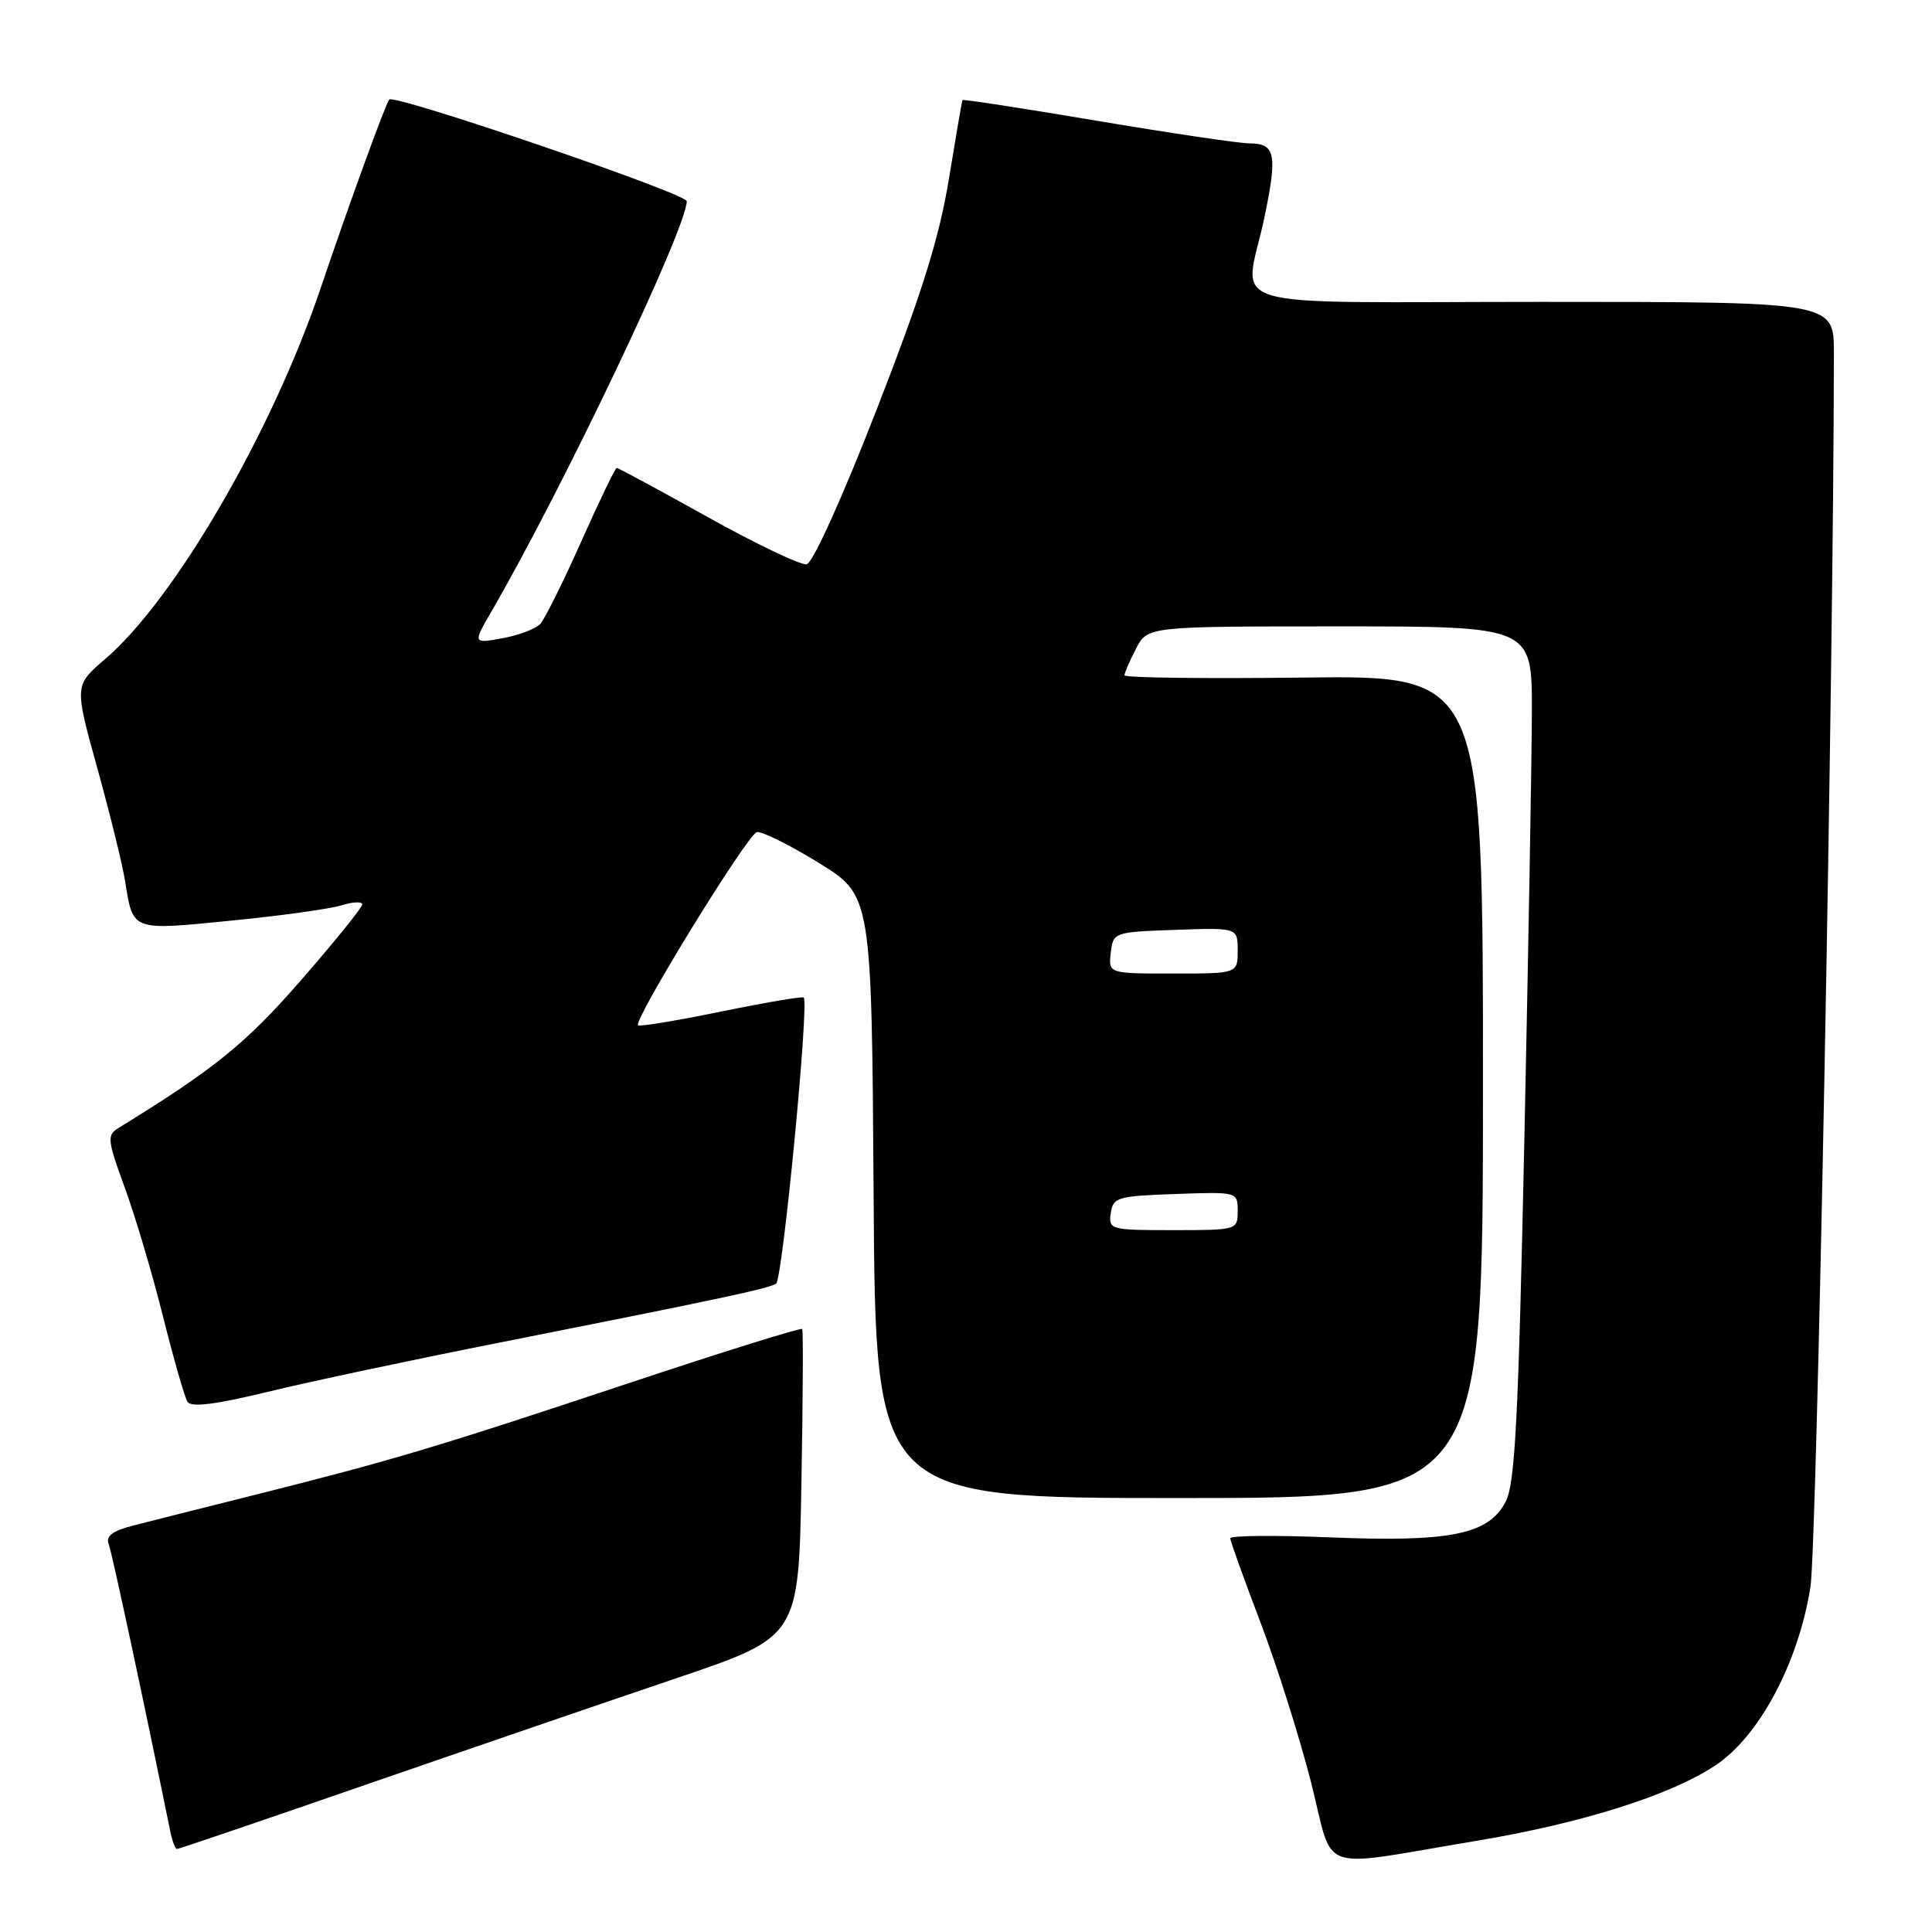 <?xml version="1.0" encoding="UTF-8" standalone="no"?>
<!DOCTYPE svg PUBLIC "-//W3C//DTD SVG 1.1//EN" "http://www.w3.org/Graphics/SVG/1.1/DTD/svg11.dtd" >
<svg xmlns="http://www.w3.org/2000/svg" xmlns:xlink="http://www.w3.org/1999/xlink" version="1.1" viewBox="0 0 256 256">
 <g >
 <path fill="currentColor"
d=" M 195.52 243.94 C 209.49 241.62 221.29 237.91 227.26 233.95 C 233.10 230.09 238.27 220.40 239.89 210.32 C 240.75 204.96 242.98 87.69 243.00 46.75 C 243.00 40.00 243.00 40.00 204.50 40.00 C 160.30 40.00 164.89 41.38 167.53 28.86 C 169.29 20.48 169.00 19.00 165.60 19.00 C 164.24 19.00 155.15 17.65 145.39 16.01 C 135.63 14.36 127.59 13.13 127.53 13.26 C 127.46 13.39 126.65 18.13 125.72 23.80 C 124.42 31.64 122.15 38.89 116.15 54.30 C 111.66 65.85 107.69 74.62 106.89 74.77 C 106.13 74.92 100.23 72.11 93.79 68.52 C 87.35 64.93 81.92 62.00 81.72 62.00 C 81.52 62.00 79.41 66.39 77.02 71.75 C 74.63 77.11 72.18 82.03 71.59 82.68 C 70.99 83.32 68.73 84.18 66.57 84.57 C 62.64 85.29 62.64 85.29 65.19 80.90 C 74.65 64.56 91.00 30.22 91.00 26.66 C 91.00 25.65 52.13 12.38 51.57 13.19 C 50.98 14.05 46.28 26.97 42.43 38.35 C 35.99 57.34 23.13 79.46 13.94 87.32 C 9.85 90.82 9.85 90.82 12.89 101.77 C 14.56 107.79 16.22 114.52 16.57 116.72 C 17.64 123.42 17.35 123.31 30.61 121.99 C 37.15 121.35 43.74 120.43 45.25 119.96 C 46.76 119.49 48.00 119.44 48.00 119.84 C 48.00 120.25 44.35 124.76 39.89 129.88 C 32.54 138.31 28.39 141.67 15.64 149.50 C 14.16 150.41 14.25 151.13 16.52 157.33 C 17.90 161.09 20.18 168.76 21.59 174.40 C 23.00 180.03 24.46 185.13 24.84 185.74 C 25.32 186.51 28.49 186.12 35.51 184.42 C 41.00 183.08 54.72 180.17 66.00 177.94 C 95.23 172.15 101.77 170.76 102.84 170.09 C 103.69 169.55 107.23 132.93 106.50 132.18 C 106.33 132.00 101.40 132.84 95.54 134.04 C 89.68 135.24 84.73 136.06 84.54 135.86 C 83.90 135.18 99.07 110.50 100.29 110.26 C 100.95 110.13 104.65 111.97 108.50 114.34 C 115.50 118.66 115.50 118.66 115.76 158.58 C 116.02 198.50 116.02 198.50 156.26 198.50 C 196.50 198.50 196.50 198.50 196.50 144.00 C 196.50 89.50 196.50 89.50 172.75 89.78 C 159.69 89.94 149.00 89.81 149.00 89.48 C 149.00 89.16 149.69 87.57 150.53 85.95 C 152.05 83.00 152.05 83.00 177.53 83.00 C 203.00 83.00 203.00 83.00 202.98 94.25 C 202.97 100.44 202.52 125.87 201.99 150.77 C 201.20 187.96 200.76 196.57 199.51 198.98 C 197.26 203.33 192.20 204.36 176.25 203.71 C 168.96 203.41 163.01 203.47 163.02 203.83 C 163.02 204.20 164.81 209.18 166.99 214.90 C 169.17 220.62 172.19 230.17 173.71 236.12 C 176.86 248.50 174.08 247.50 195.52 243.94 Z  M 48.68 236.41 C 62.33 231.69 80.77 225.37 89.66 222.36 C 105.82 216.89 105.82 216.89 106.19 196.69 C 106.39 185.59 106.44 176.32 106.30 176.10 C 106.16 175.89 95.80 179.12 83.27 183.29 C 57.85 191.75 52.01 193.50 34.00 198.02 C 27.12 199.74 19.77 201.60 17.67 202.14 C 14.92 202.84 13.99 203.54 14.40 204.59 C 14.84 205.75 18.94 224.86 22.58 242.75 C 22.83 243.99 23.23 245.00 23.45 245.00 C 23.68 245.00 35.04 241.14 48.68 236.41 Z  M 147.18 160.75 C 147.48 158.65 148.06 158.48 155.75 158.21 C 163.99 157.92 164.00 157.92 164.00 160.46 C 164.00 162.98 163.94 163.00 155.43 163.00 C 147.12 163.00 146.87 162.93 147.18 160.75 Z  M 147.18 126.25 C 147.50 123.53 147.58 123.50 155.75 123.21 C 164.00 122.92 164.00 122.92 164.00 125.96 C 164.00 129.00 164.00 129.00 155.43 129.00 C 146.87 129.00 146.87 129.00 147.18 126.25 Z "/>
</g>
</svg>